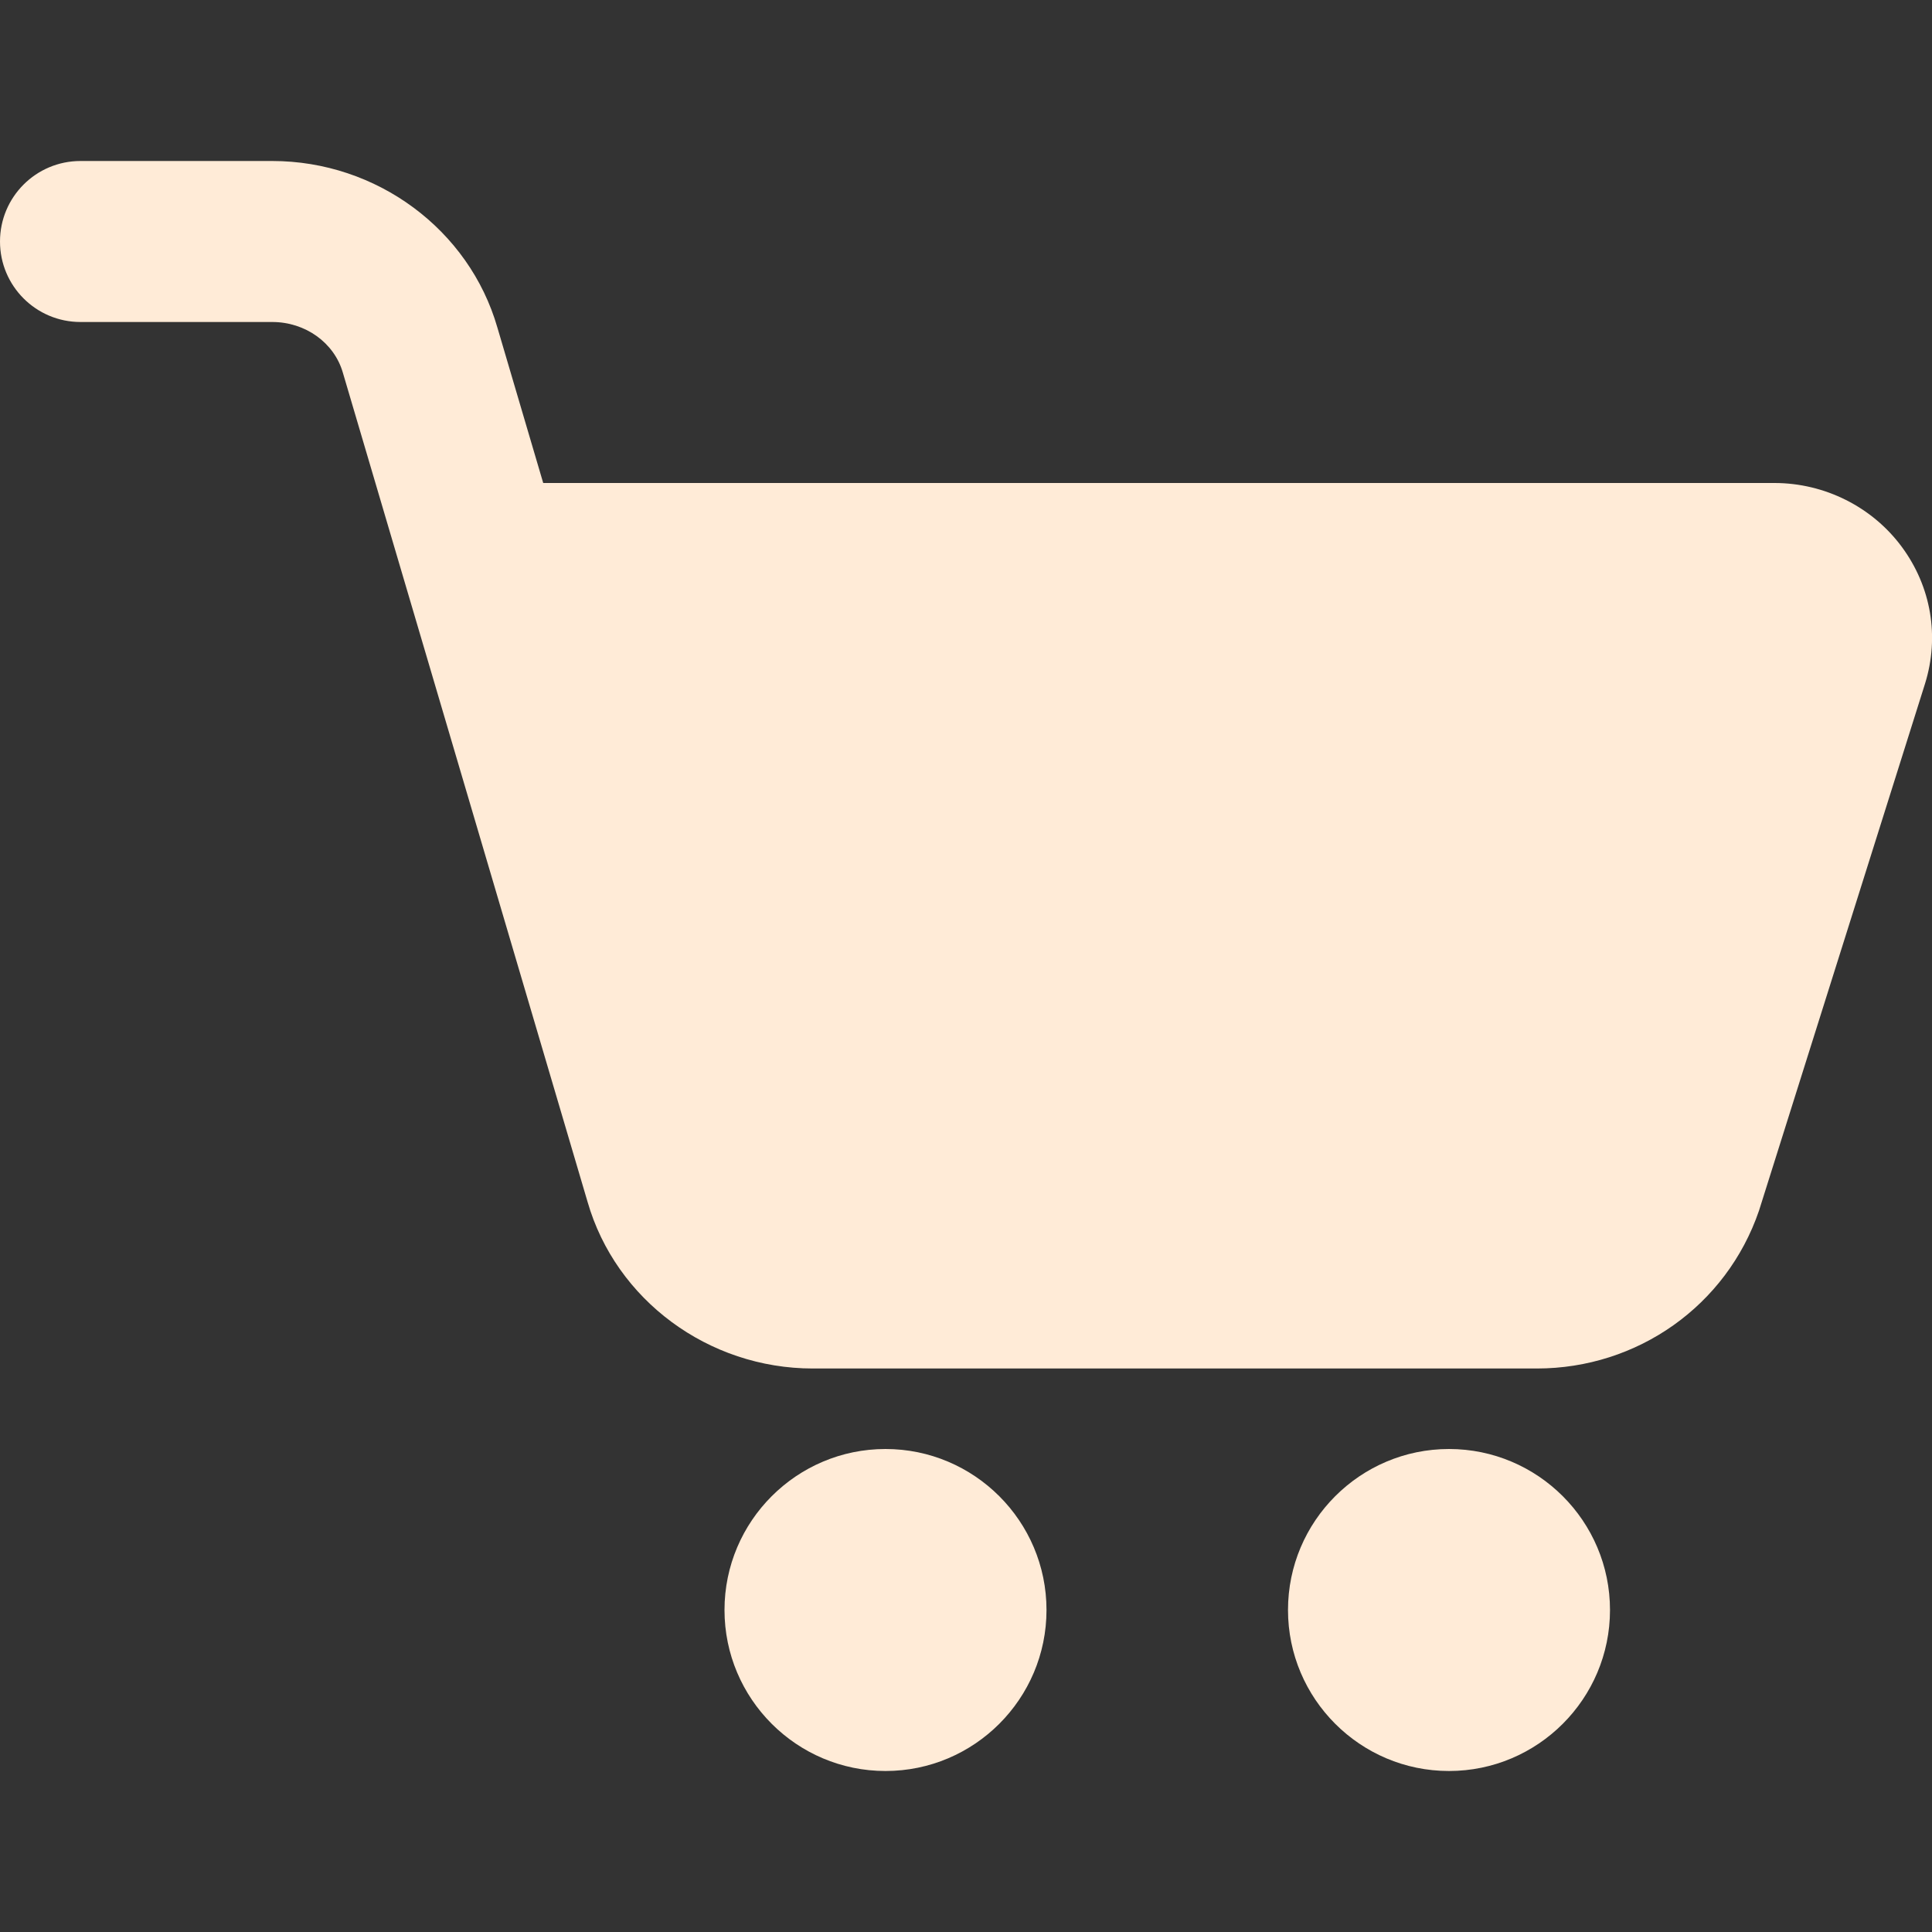 <svg width="24" height="24" viewBox="0 0 24 24" fill="none" xmlns="http://www.w3.org/2000/svg">
<rect x="0" y="0" width="24" height="24" fill="#333333" stroke="none"/>
<g clip-path="url(#clip0_43_9767)">
<path d="M19.091 17H10.097C8.8 17 7.65 16.149 7.299 14.93L4.259 4.629C4.151 4.256 3.792 4 3.382 4H1C0.447 4 0 3.552 0 3C0 2.448 0.447 2 1 2H3.382C4.679 2 5.828 2.851 6.179 4.07L6.748 6H22.043C22.667 6 23.259 6.297 23.626 6.795C23.99 7.289 24.095 7.907 23.914 8.491L21.851 15.039C21.447 16.221 20.34 17 19.091 17Z" fill="#FFEBD7"/>
<path d="M11 22C9.897 22 9 21.103 9 20C9 18.897 9.897 18 11 18C12.103 18 13 18.897 13 20C13 21.103 12.103 22 11 22Z" fill="#FFEBD7"/>
<path d="M18 22C16.897 22 16 21.103 16 20C16 18.897 16.897 18 18 18C19.103 18 20 18.897 20 20C20 21.103 19.103 22 18 22Z" fill="#FFEBD7"/>
</g>
<defs>
<clipPath id="clip0_43_9767">
<rect width="24" height="24" fill="white"/>
</clipPath>
</defs>
</svg>
